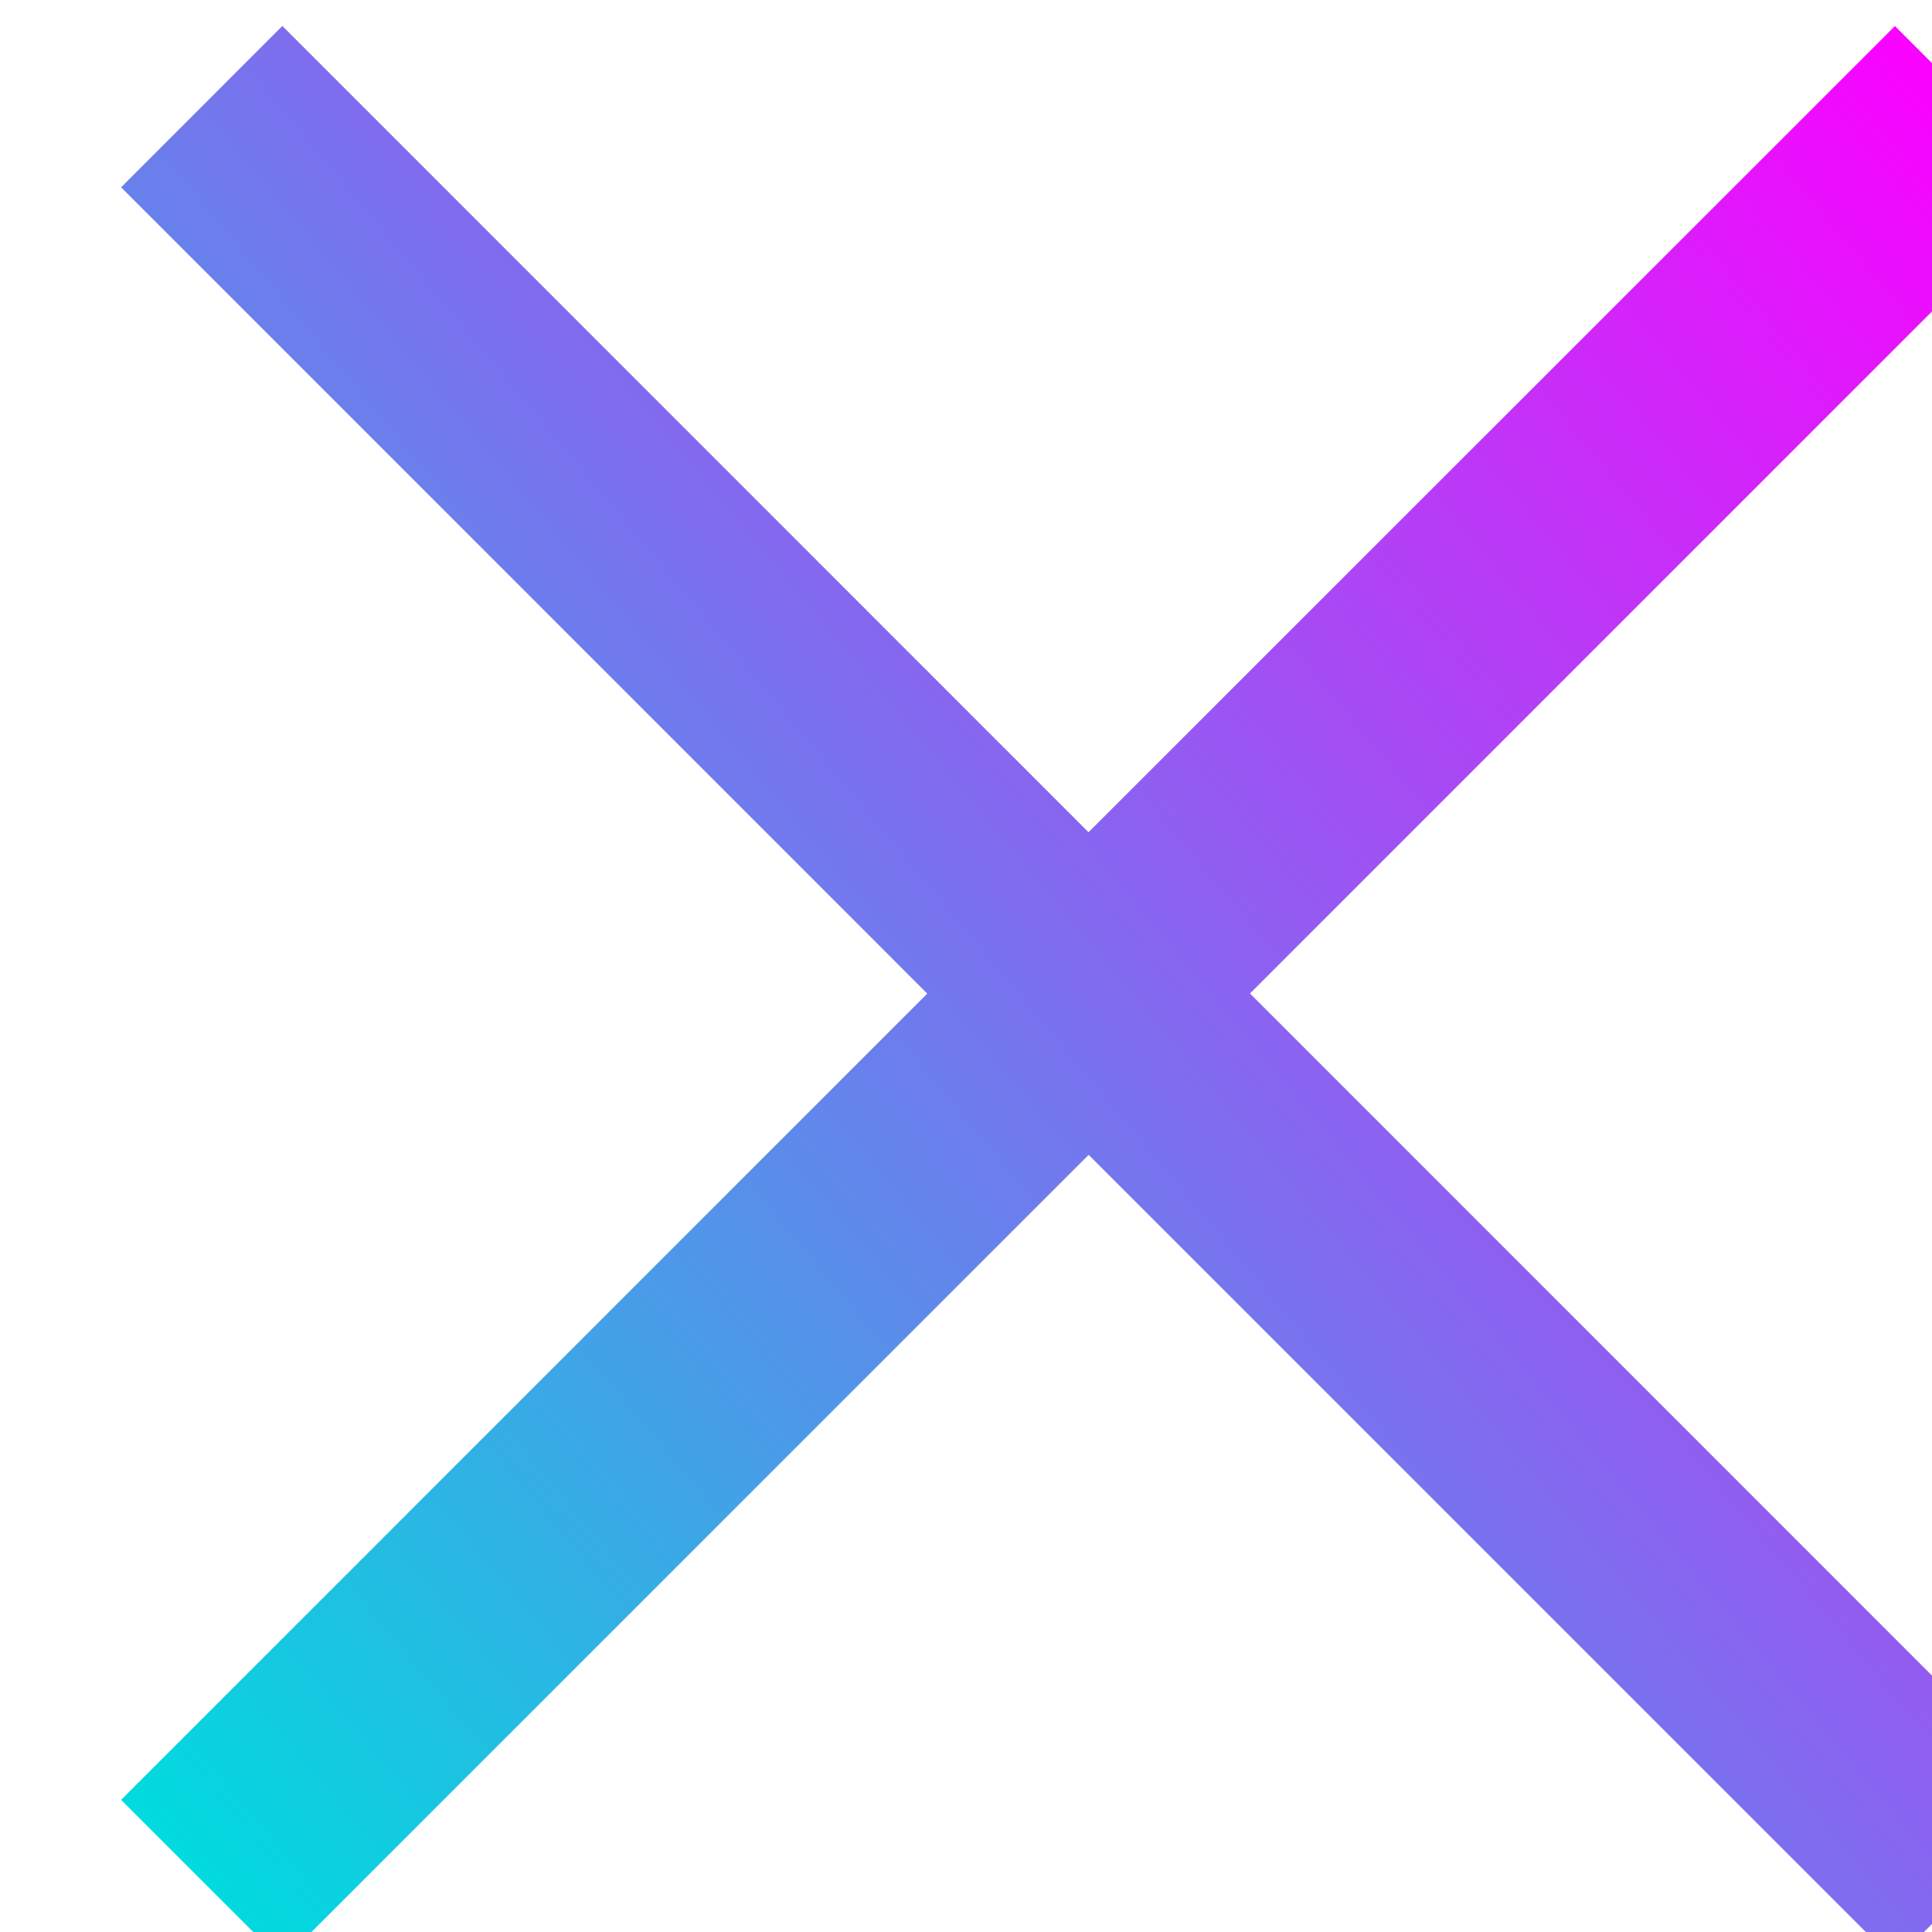 <svg xmlns="http://www.w3.org/2000/svg" xmlns:xlink="http://www.w3.org/1999/xlink" width="16.97" height="16.971" viewBox="0 0 4.49 4.49"><defs><linearGradient id="a"><stop offset="0" stop-color="#fc00ff"/><stop offset="1" stop-color="#00dbde"/></linearGradient><linearGradient xlink:href="#a" id="b" x1="691.485" y1="145.929" x2="674.515" y2="160.071" gradientUnits="userSpaceOnUse"/><path id="c" d="M691.485 160.07l-1.414 1.415-7.071-7.071-7.071 7.071-1.414-1.414 7.07-7.071-7.07-7.071 1.414-1.415 7.07 7.071 7.072-7.07 1.414 1.414-7.07 7.07z"/></defs><use fill="url(#b)" xlink:href="#c" width="100%" height="100%" transform="translate(-178.465 -38.236) scale(.265)" stroke-width="1.002"/></svg>
